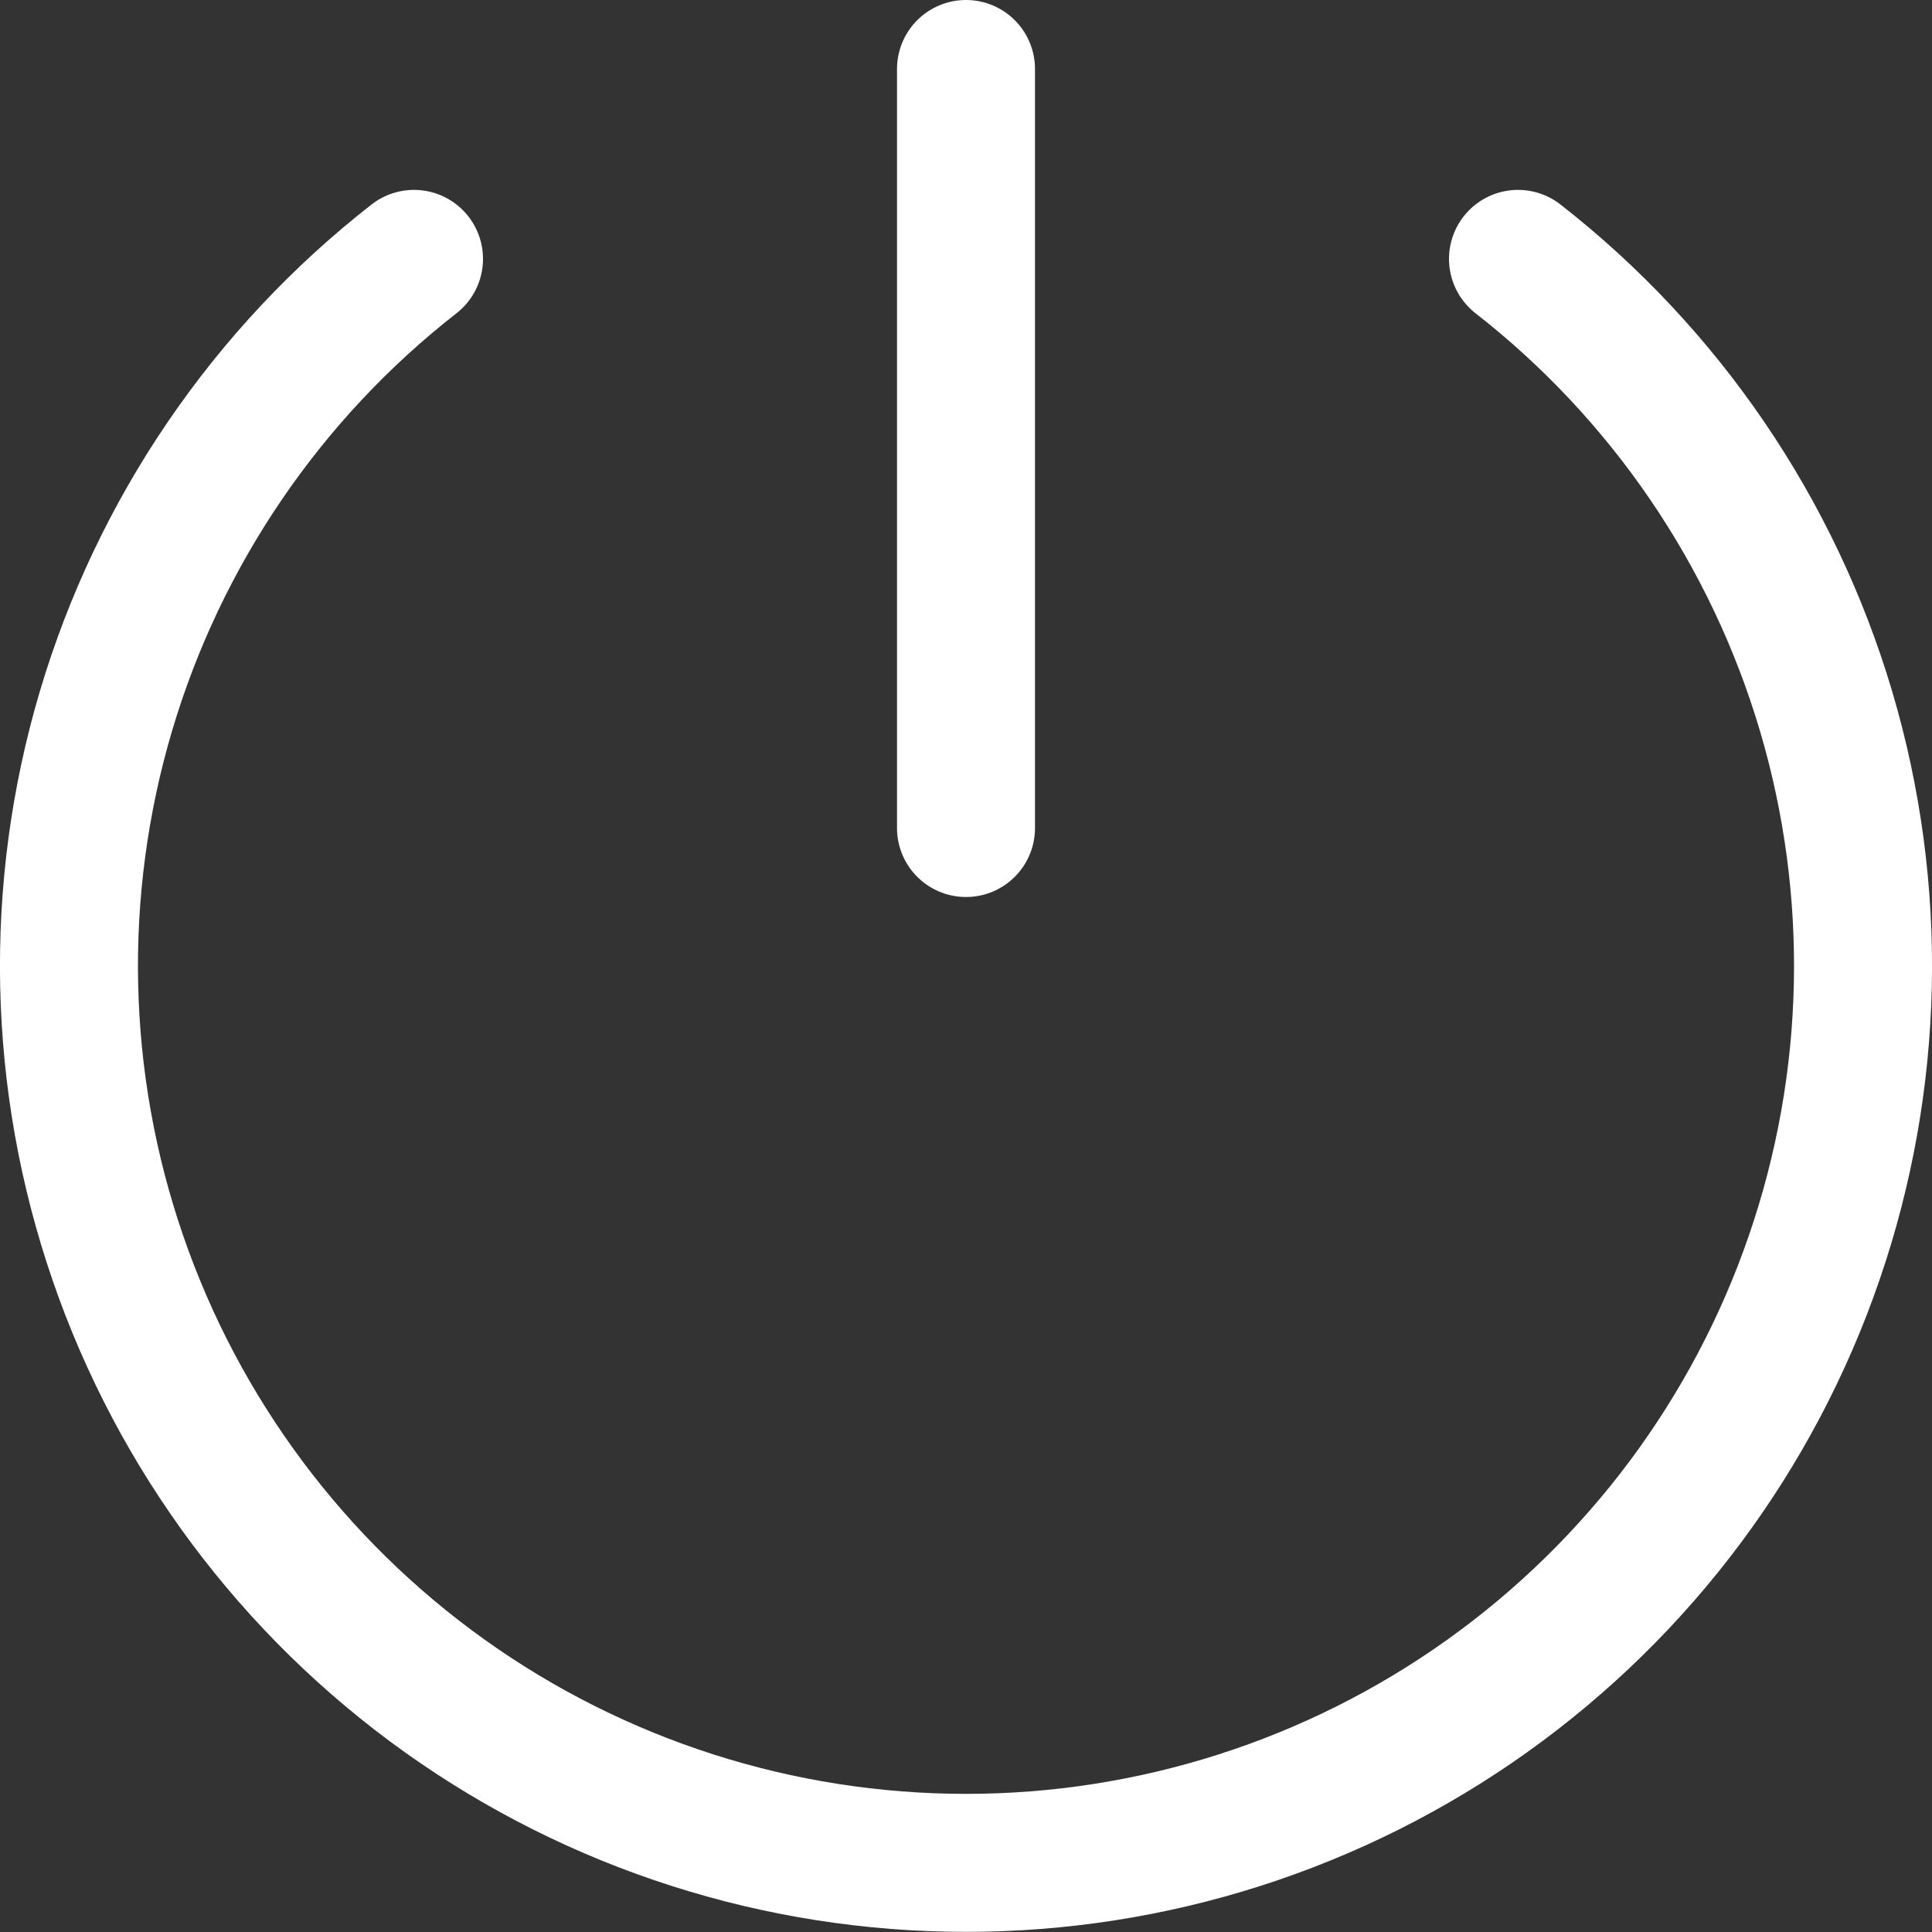 <svg xmlns="http://www.w3.org/2000/svg" fill="none" viewBox="0 0 14 14" height="14" width="14"><rect x="0" y="0" width="14" height="14" fill="#333333" stroke="none"/><g id="button-power-1--power-button-on-off"><path id="Vector" stroke="#ffffff" stroke-linecap="round" stroke-linejoin="round" d="M7 0.5V6" stroke-width="1"></path><path id="Vector_2" stroke="#ffffff" stroke-linecap="round" stroke-linejoin="round" d="M11 1.876c1.067 0.833 1.847 1.978 2.232 3.276 0.385 1.298 0.355 2.683 -0.086 3.963 -0.44 1.28 -1.269 2.39 -2.371 3.176 -1.102 0.786 -2.422 1.208 -3.775 1.208 -1.353 0 -2.673 -0.422 -3.775 -1.208 -1.102 -0.786 -1.931 -1.897 -2.371 -3.176C0.413 7.835 0.383 6.45 0.768 5.152 1.153 3.855 1.933 2.709 3 1.876" stroke-width="1"></path></g></svg>